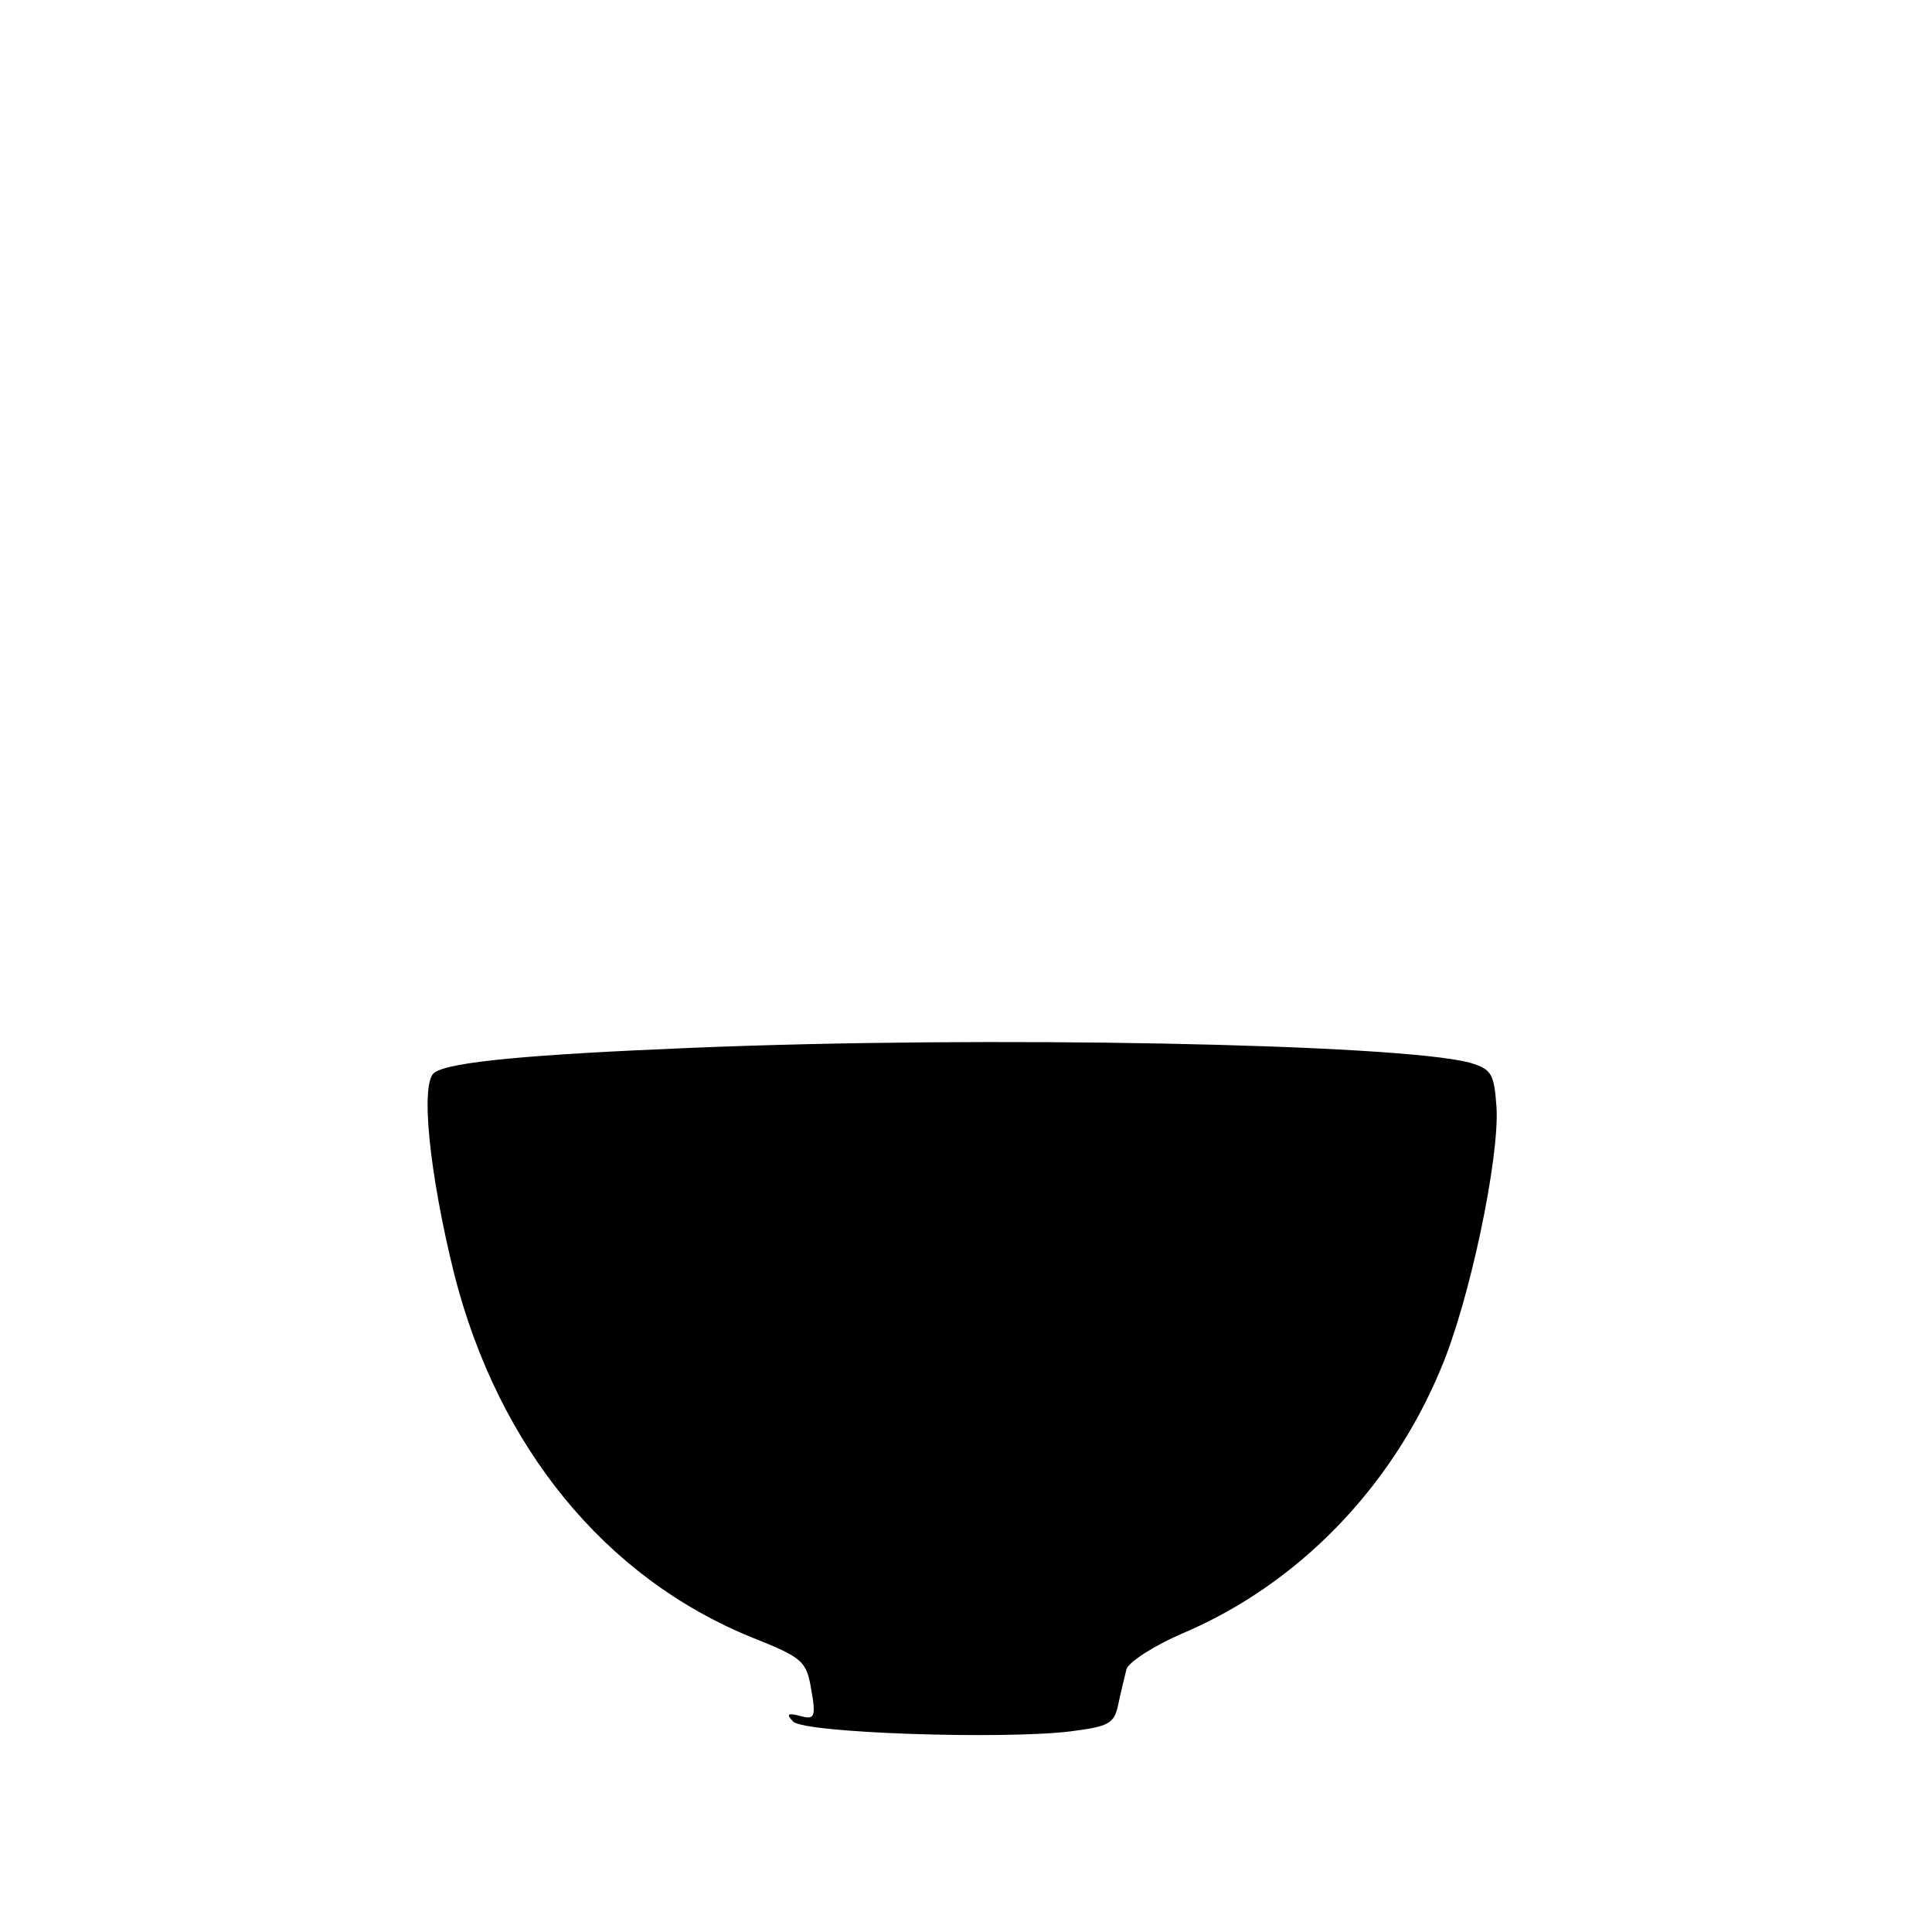 <?xml version="1.0" standalone="no"?>
<!DOCTYPE svg PUBLIC "-//W3C//DTD SVG 20010904//EN"
 "http://www.w3.org/TR/2001/REC-SVG-20010904/DTD/svg10.dtd">
<svg version="1.0" xmlns="http://www.w3.org/2000/svg"
 width="50px" height="50px" viewBox="0 0 236 236"
 preserveAspectRatio="xMidYMid meet">
<g transform="translate(0,236) scale(0.1,-0.1)"
fill="#000000" stroke="none">
<path d="M844 1080 c-195 -8 -294 -17 -313 -30 -18 -11 -7 -122 24 -247 54
-211 184 -370 363 -443 63 -25 67 -29 73 -64 6 -34 4 -37 -14 -32 -15 4 -17 2
-8 -7 14 -14 255 -22 338 -12 47 6 54 9 59 33 3 15 8 34 10 43 3 9 34 29 69
44 139 59 254 176 315 323 35 82 72 258 68 320 -3 41 -6 46 -33 54 -88 23
-592 33 -951 18z"/>
</g>
</svg>
